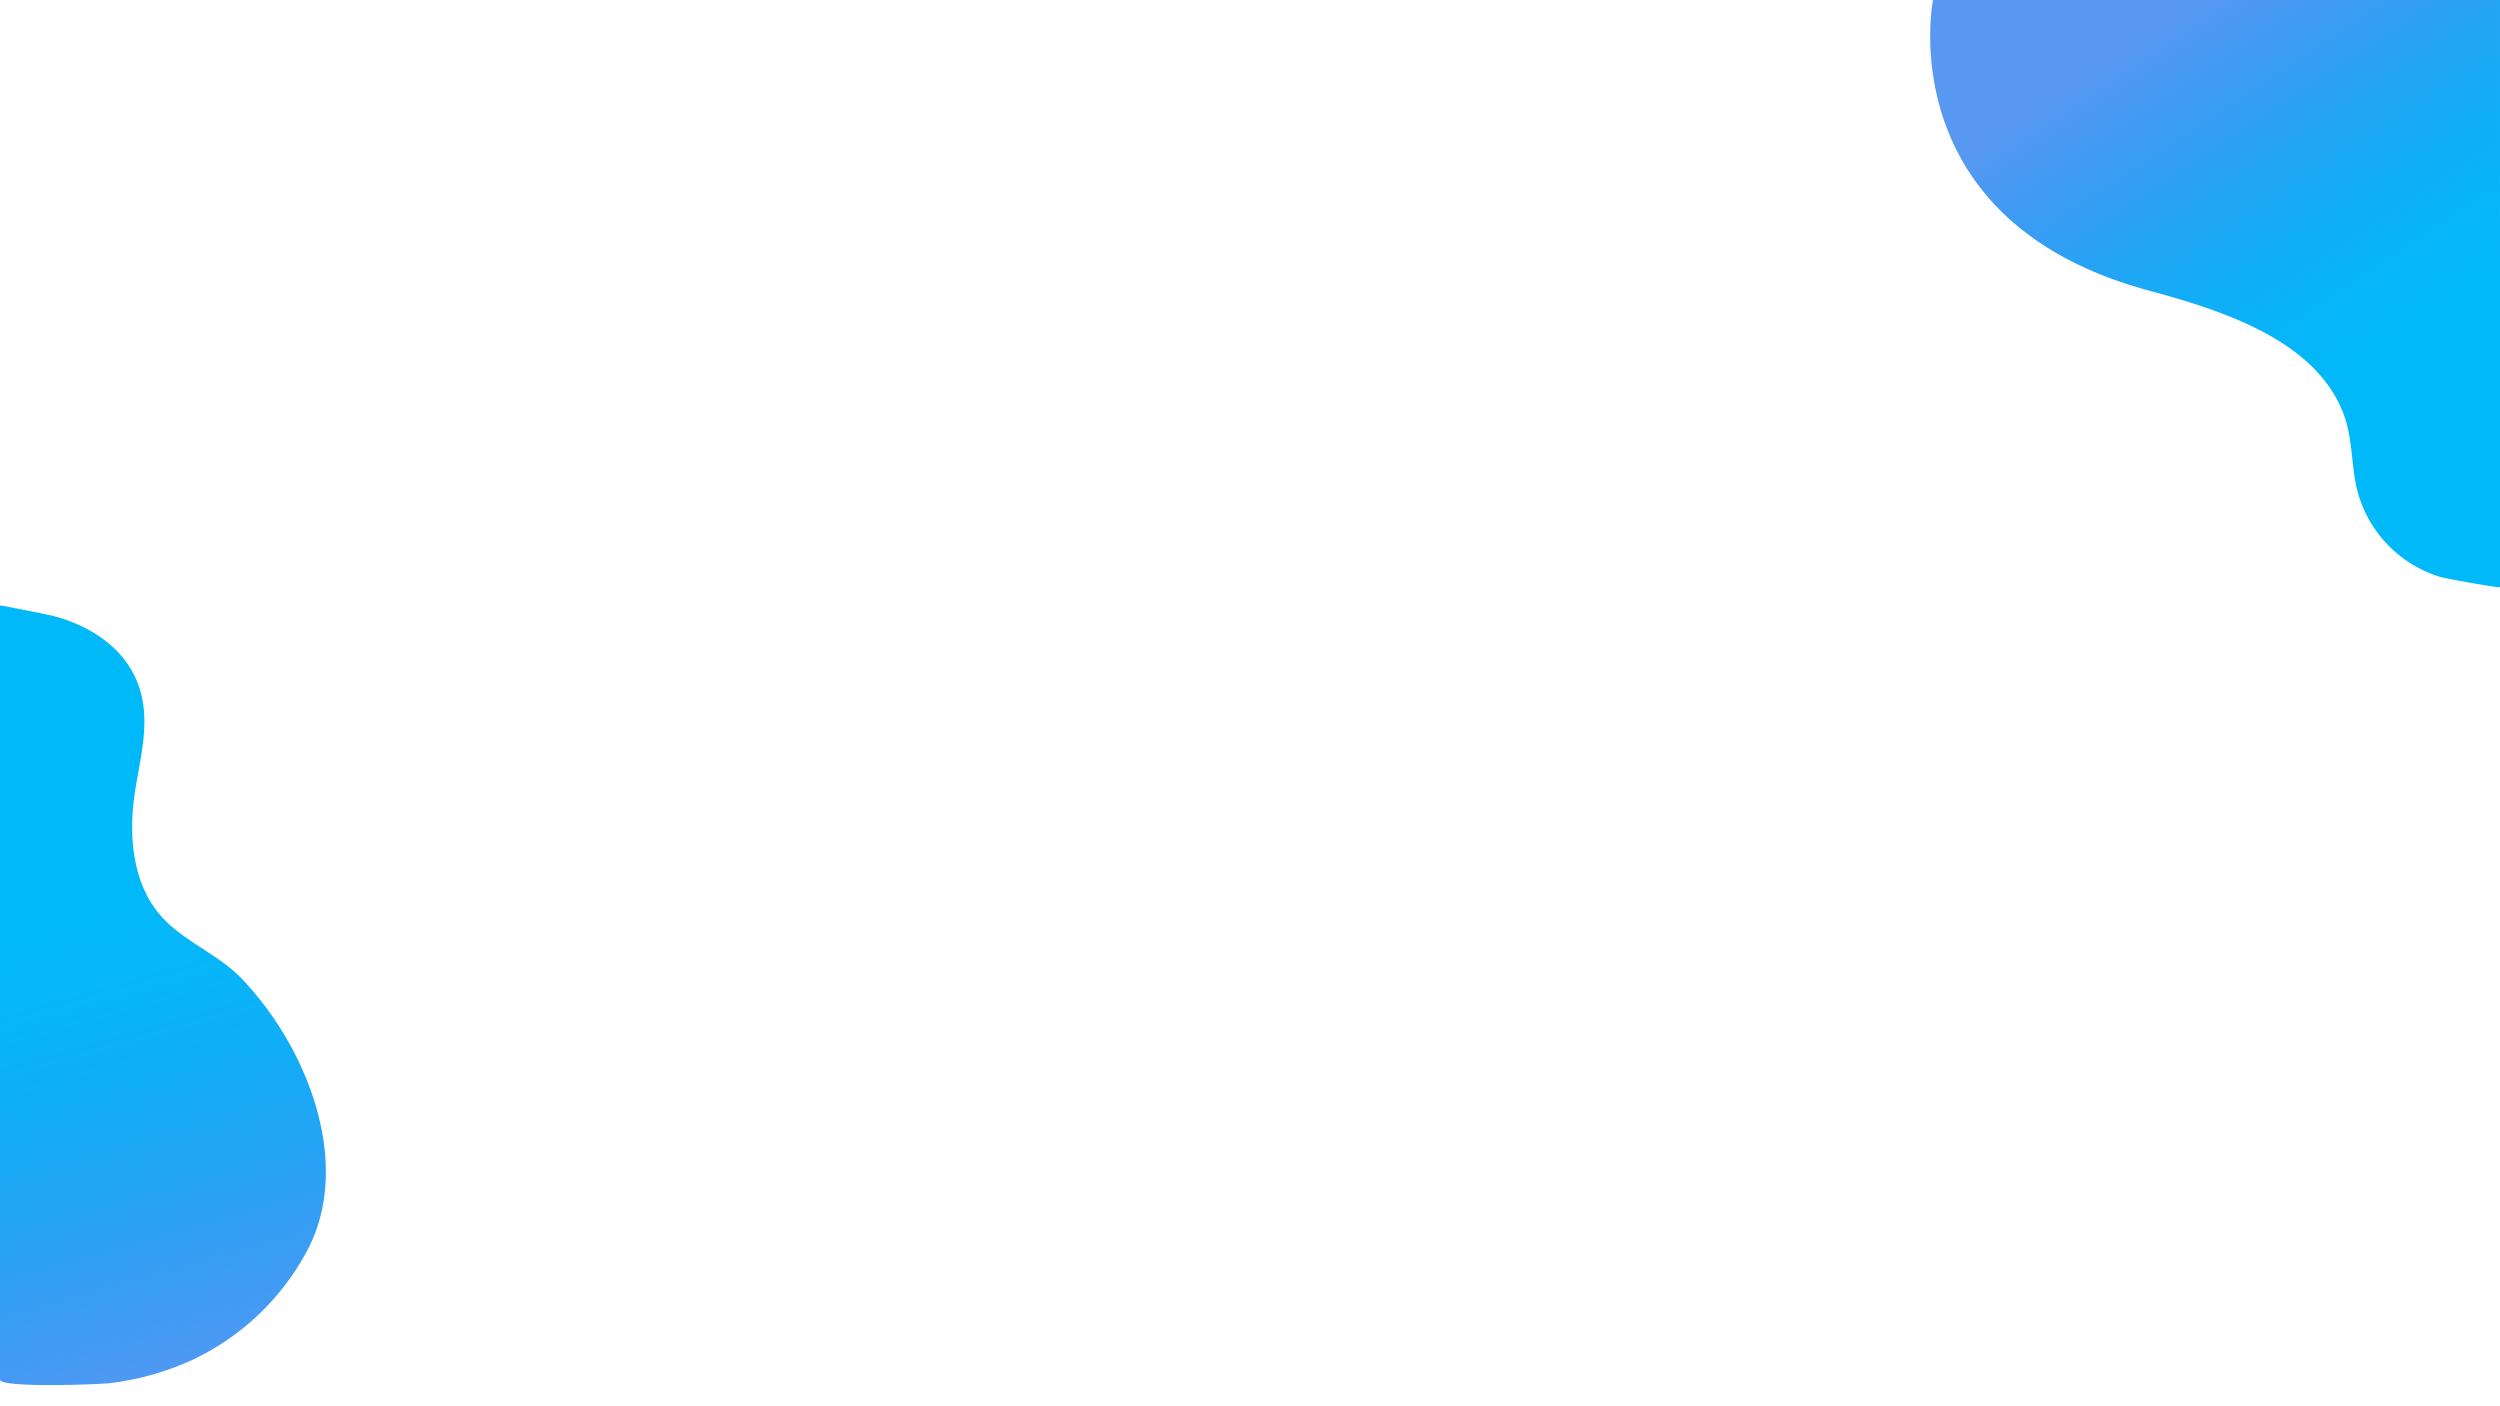 <svg id="Layer_1" data-name="Layer 1" xmlns="http://www.w3.org/2000/svg" xmlns:xlink="http://www.w3.org/1999/xlink" viewBox="0 0 1920 1080"><defs><style>.cls-1{fill:url(#linear-gradient);}.cls-2{fill:url(#linear-gradient-2);}</style><linearGradient id="linear-gradient" x1="1929.81" y1="388.13" x2="1618.83" y2="-80.63" gradientUnits="userSpaceOnUse"><stop offset="0.26" stop-color="#00b9f9"/><stop offset="0.35" stop-color="#00b5f8" stop-opacity="0.98"/><stop offset="0.46" stop-color="#00a9f6" stop-opacity="0.94"/><stop offset="0.58" stop-color="#0095f3" stop-opacity="0.86"/><stop offset="0.71" stop-color="#007aef" stop-opacity="0.75"/><stop offset="0.82" stop-color="#0061eb" stop-opacity="0.65"/></linearGradient><linearGradient id="linear-gradient-2" x1="-3.41" y1="512.5" x2="192.08" y2="1205.58" xlink:href="#linear-gradient"/></defs><title>main-bg</title><path class="cls-1" d="M1484.53,0S1451,168.78,1649.44,222.89c53.26,14.52,127.55,36.63,150,93.92,6.3,16.07,6.41,33.11,8.93,49.84a94.21,94.21,0,0,0,65.79,76.44c4.38,1.35,45.83,8.69,45.83,7.84V0Z"/><path class="cls-2" d="M0,465c0-.33,34.92,6.67,38.69,7.56,27.8,6.56,55.17,23.16,66.44,50.51,11.68,28.35,2.72,57.24-1.62,86-5.2,34.39-1.32,73.16,23.24,97.77,17.81,17.85,42.06,26.86,59.51,45.42A249.39,249.39,0,0,1,228.78,814c21.7,44.65,31.48,99.81,7.55,145.64a192.77,192.77,0,0,1-88.74,84.81,211.26,211.26,0,0,1-63.43,17.82c-8,1-84.16,3.83-84.16-2.7Z"/></svg>
